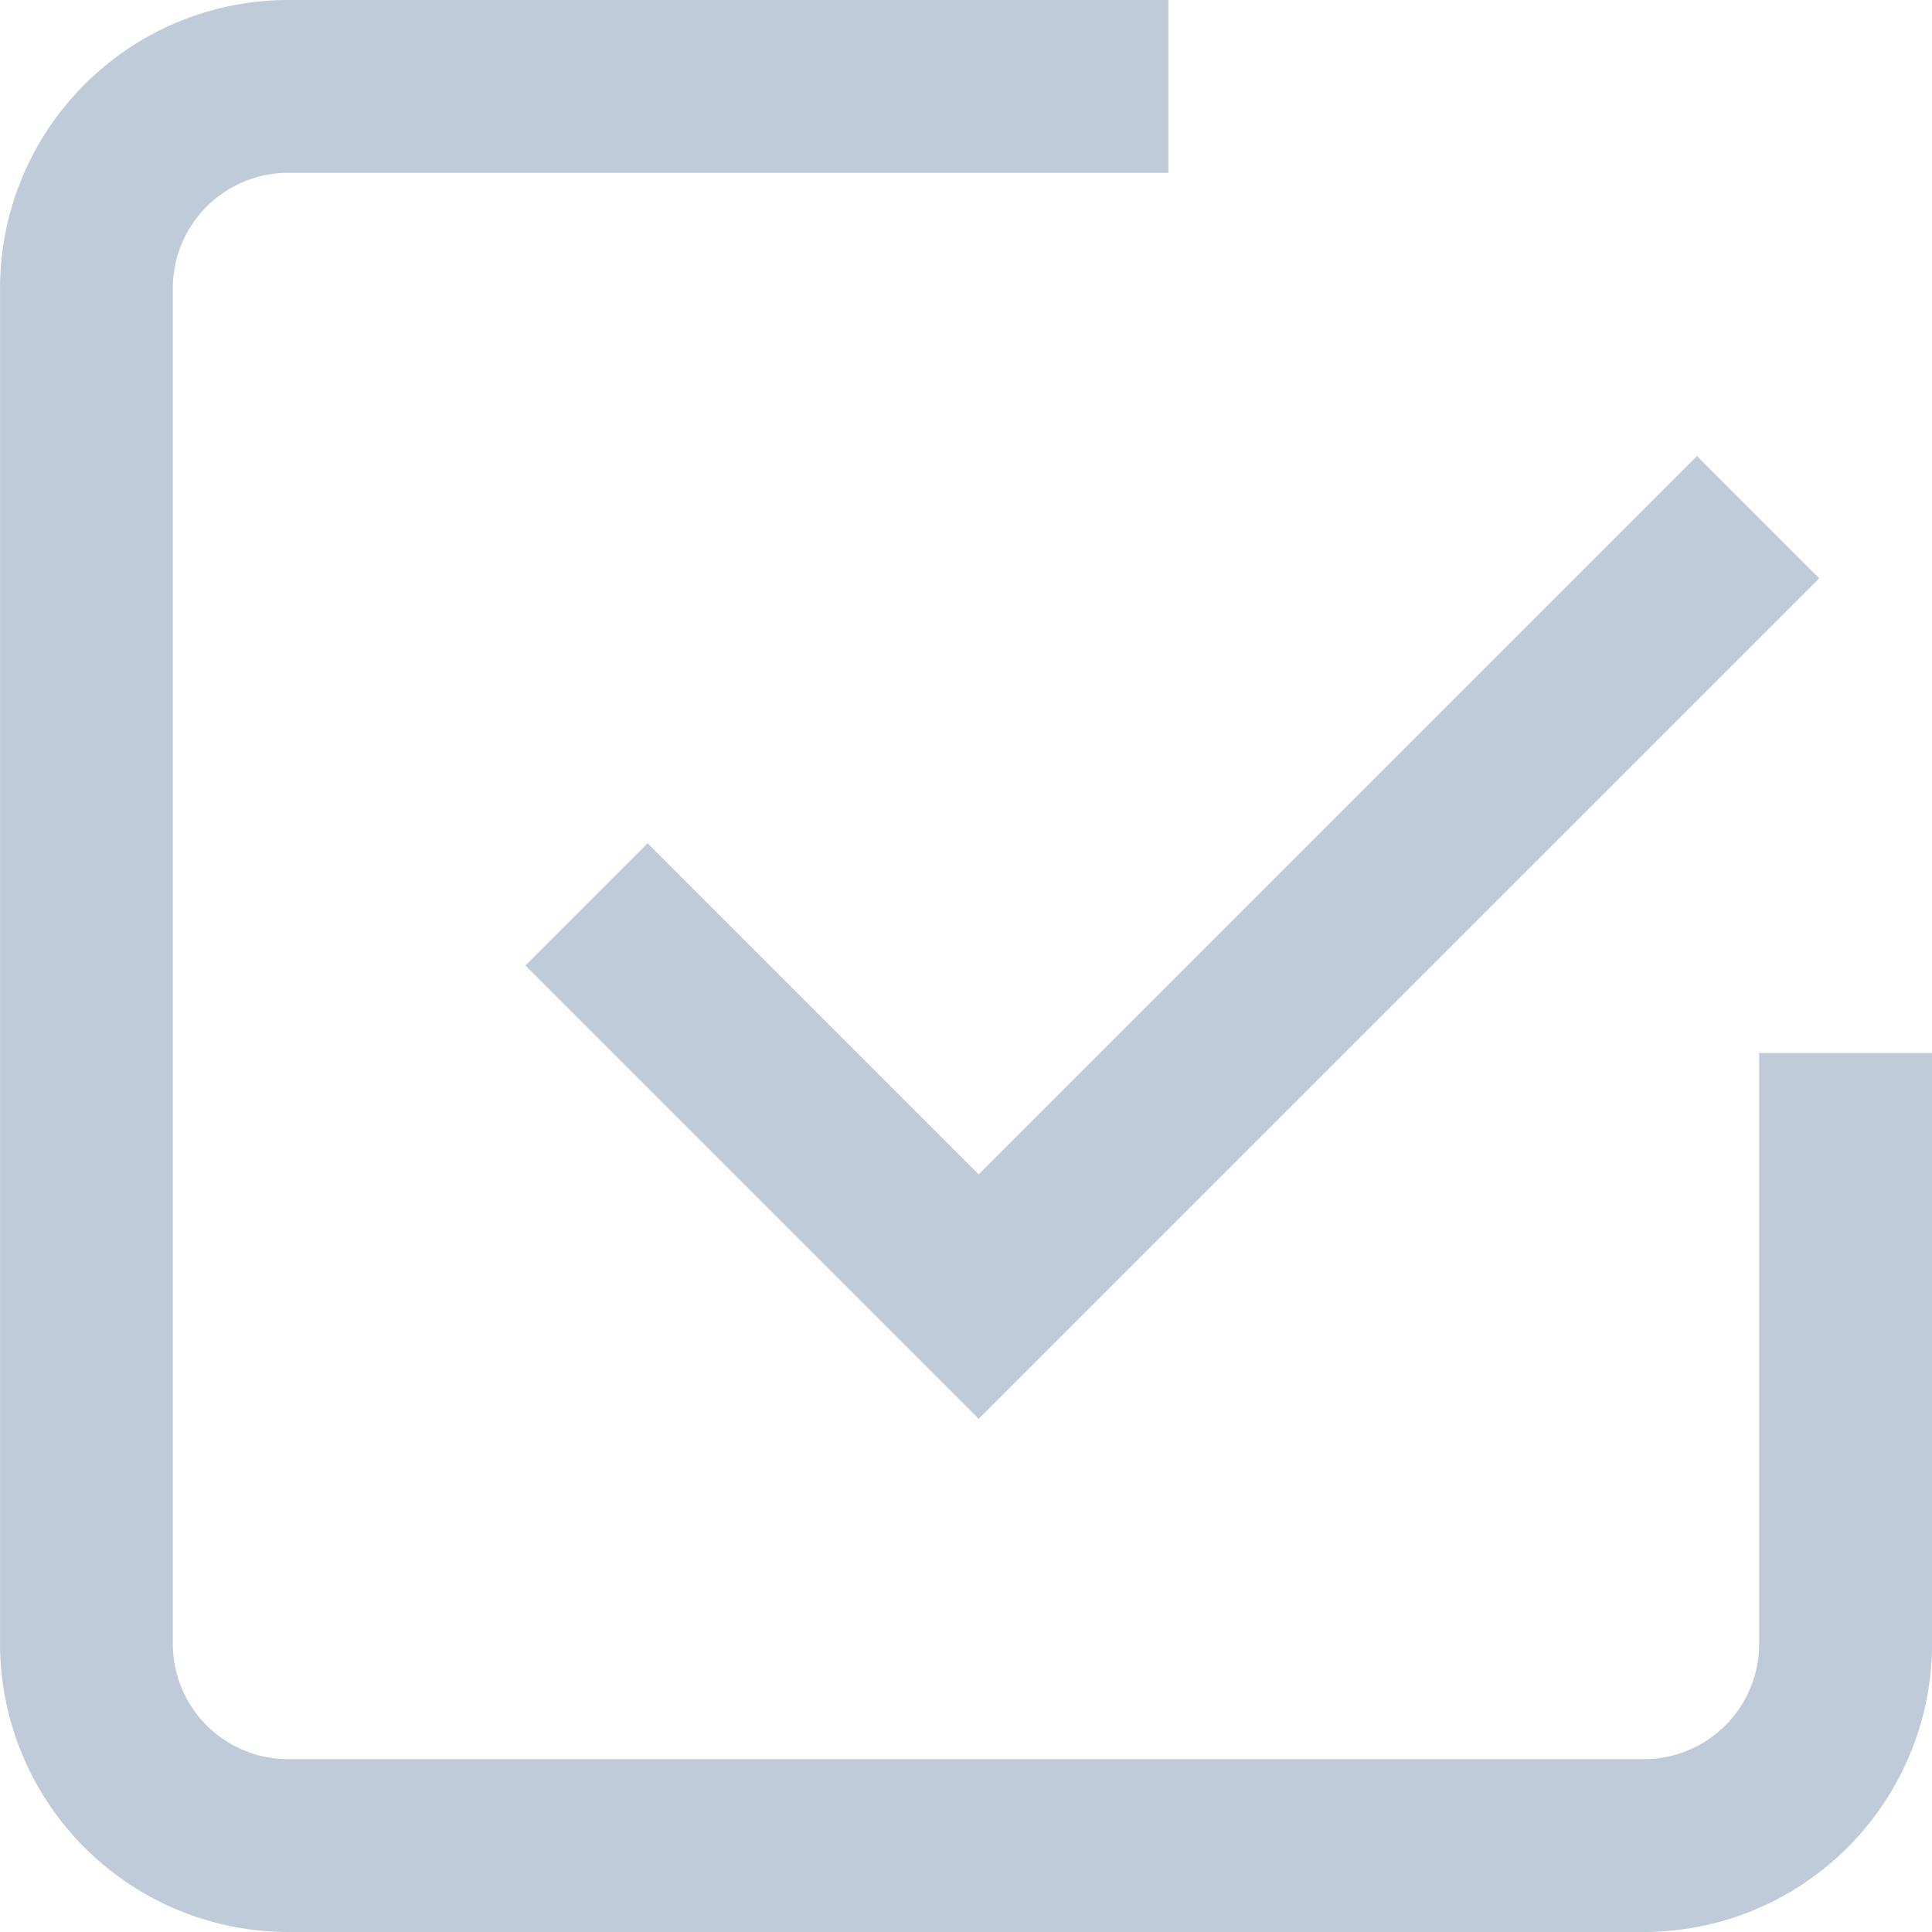 <?xml version="1.0" standalone="no"?><!DOCTYPE svg PUBLIC "-//W3C//DTD SVG 1.1//EN" "http://www.w3.org/Graphics/SVG/1.1/DTD/svg11.dtd"><svg t="1576077327495" class="icon" viewBox="0 0 1024 1024" version="1.1" xmlns="http://www.w3.org/2000/svg" p-id="50256" xmlns:xlink="http://www.w3.org/1999/xlink" width="200" height="200"><defs><style type="text/css"></style></defs><path d="M932.393 558.135V871.395a61.13 61.13 0 0 1-60.976 60.998h-718.79A61.13 61.13 0 0 1 91.607 871.395V152.605a61.152 61.152 0 0 1 61.02-60.998h466.661V0h-466.661a152.848 152.848 0 0 0-152.605 152.605v718.79a152.87 152.87 0 0 0 152.605 152.605h718.79a152.87 152.87 0 0 0 152.605-152.605V558.135z" p-id="50257" fill="#bfcbd9"></path><path d="M343.228 446.933l-64.78 64.78 175.495 175.495 64.78 64.78 64.78-64.78L964.197 306.537l-64.78-64.78-380.694 380.671-175.495-175.495z" p-id="50258" fill="#bfcbd9"></path></svg>